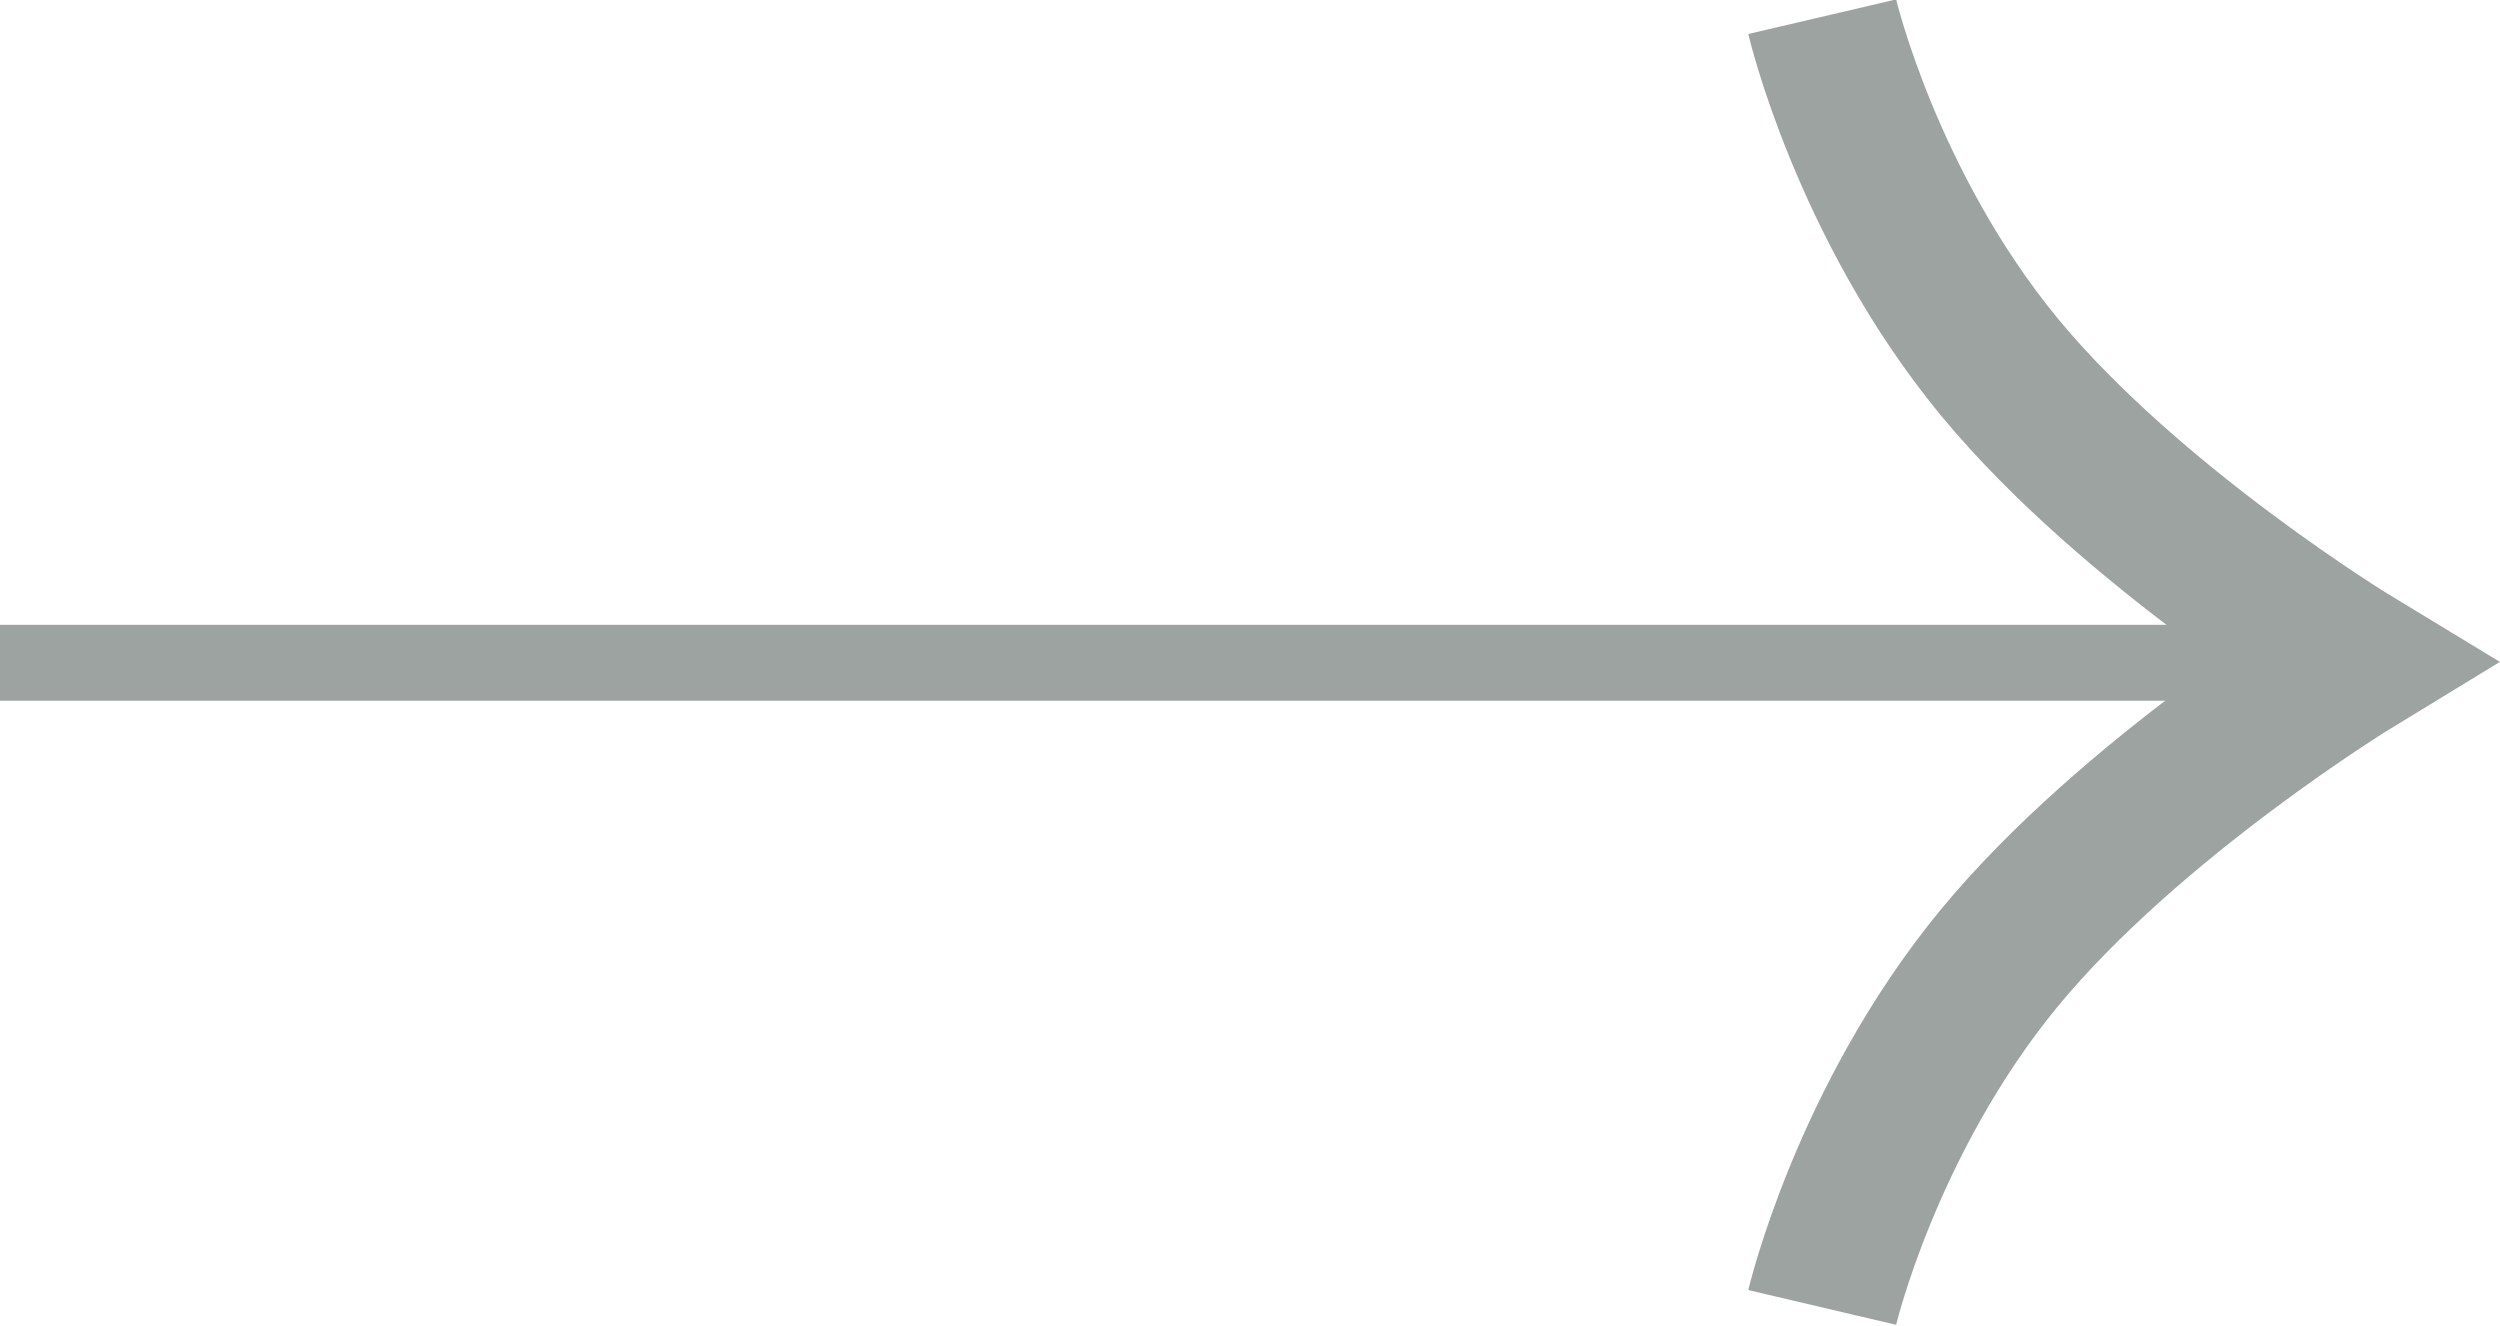 <svg width="32.927" height="17.458" viewBox="0 0 32.927 17.458" fill="none" xmlns="http://www.w3.org/2000/svg" xmlns:xlink="http://www.w3.org/1999/xlink">
	<desc>
			Created with Pixso.
	</desc>
	<defs/>
	<g opacity="0.48">
		<path id="Vector 3" d="" fill="#313F38" fill-opacity="1" fill-rule="nonzero"/>
		<path id="Vector 3" d="M24 0.22C24 0.22 24.58 2.7 26.33 4.83C28.08 6.95 31 8.72 31 8.72C31 8.72 28.08 10.5 26.33 12.62C24.58 14.75 24 17.22 24 17.22" stroke="#313F38" stroke-opacity="1" stroke-width="2"/>
		<rect id="Rectangle 130" y="8.229" width="30" height="1" fill="#313F38" fill-opacity="1"/>
		<rect id="Rectangle 130" x="0.5" y="8.729" width="29" height="0" stroke="#313F38" stroke-opacity="1" stroke-width="1"/>
	</g>
</svg>
